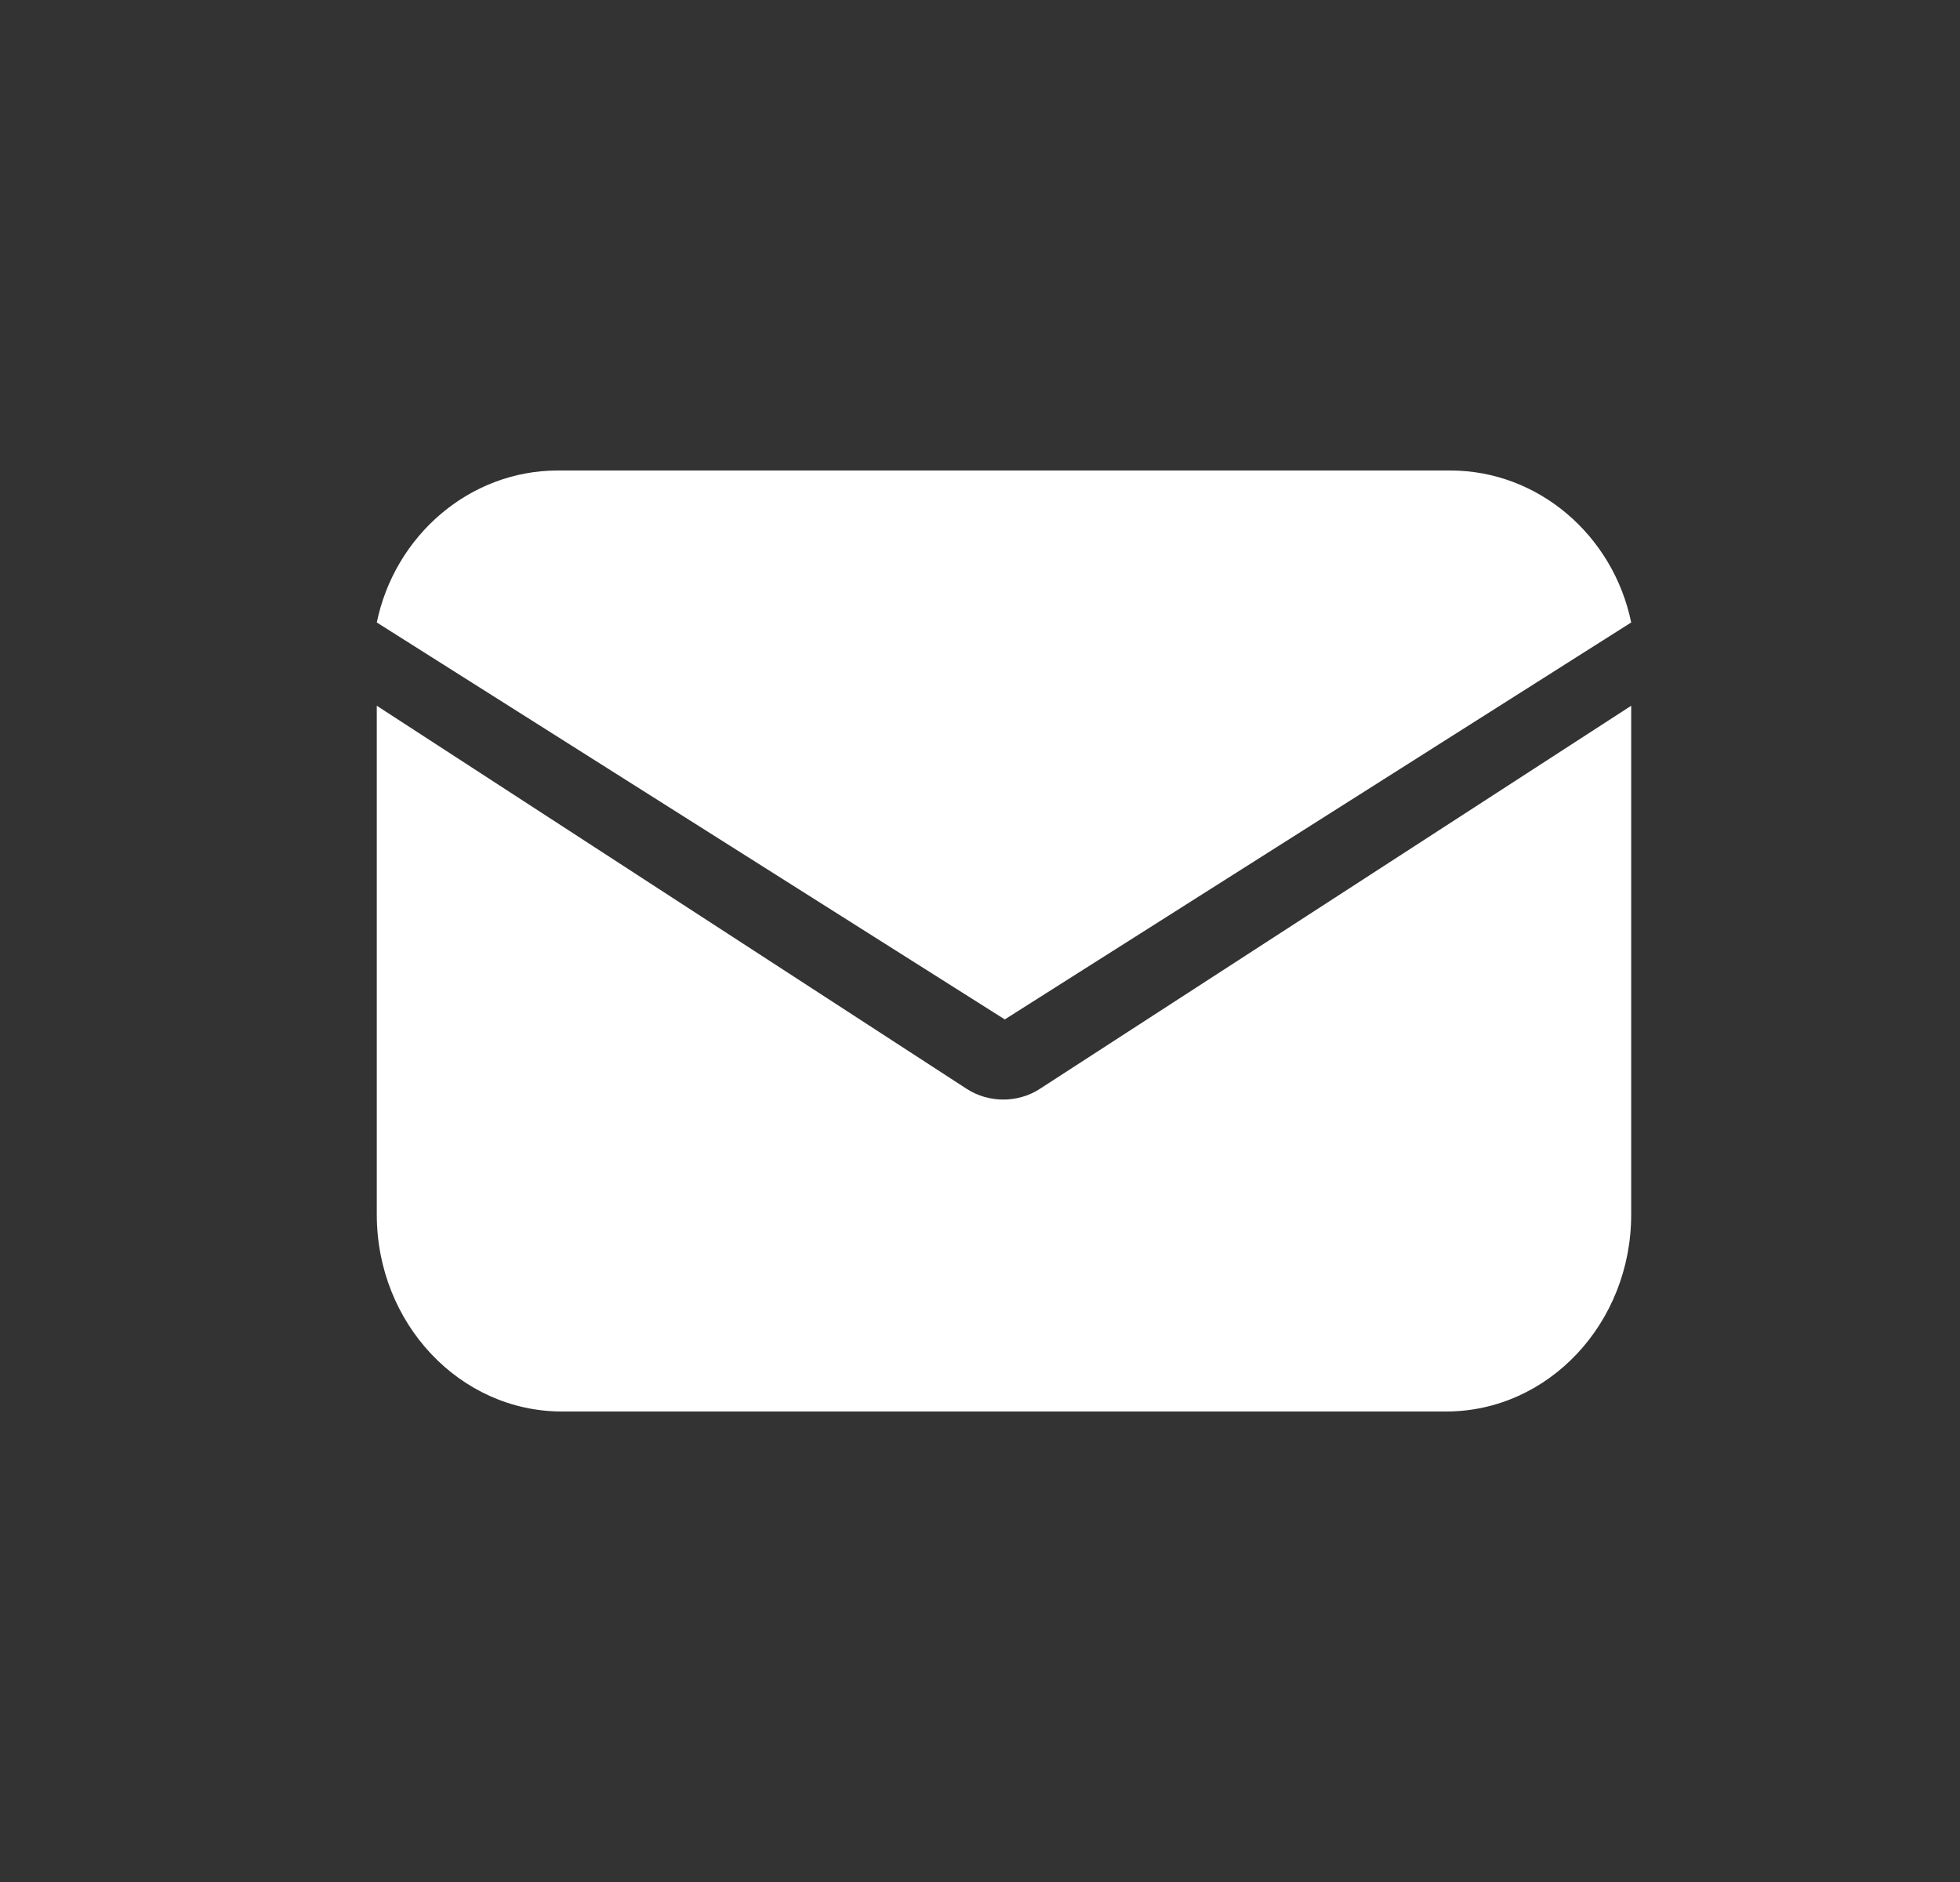 <svg width="25" height="24" viewBox="0 0 25 24" fill="none" xmlns="http://www.w3.org/2000/svg">
<rect x="0" y="0" width="25" height="24" fill="#333333" stroke="none"/>
<g id="Frame" clip-path="url(#clip0_1212_7650)">
<path id="Vector" d="M13.269 13.882C13.118 13.982 12.948 14.022 12.797 14.022C12.646 14.022 12.476 13.982 12.325 13.882L4.806 9V15.489C4.806 16.875 5.864 18 7.168 18H18.445C19.749 18 20.806 16.875 20.806 15.489V9L13.269 13.882Z" fill="white"/>
<path id="Vector_2" d="M18.499 6H7.114C5.989 6 5.035 6.83 4.806 7.938L12.816 13L20.806 7.938C20.578 6.83 19.624 6 18.499 6Z" fill="white"/>
</g>
<defs>
<clipPath id="clip0_1212_7650">
<rect width="24" height="24" fill="white" transform="translate(0.806)"/>
</clipPath>
</defs>
</svg>
